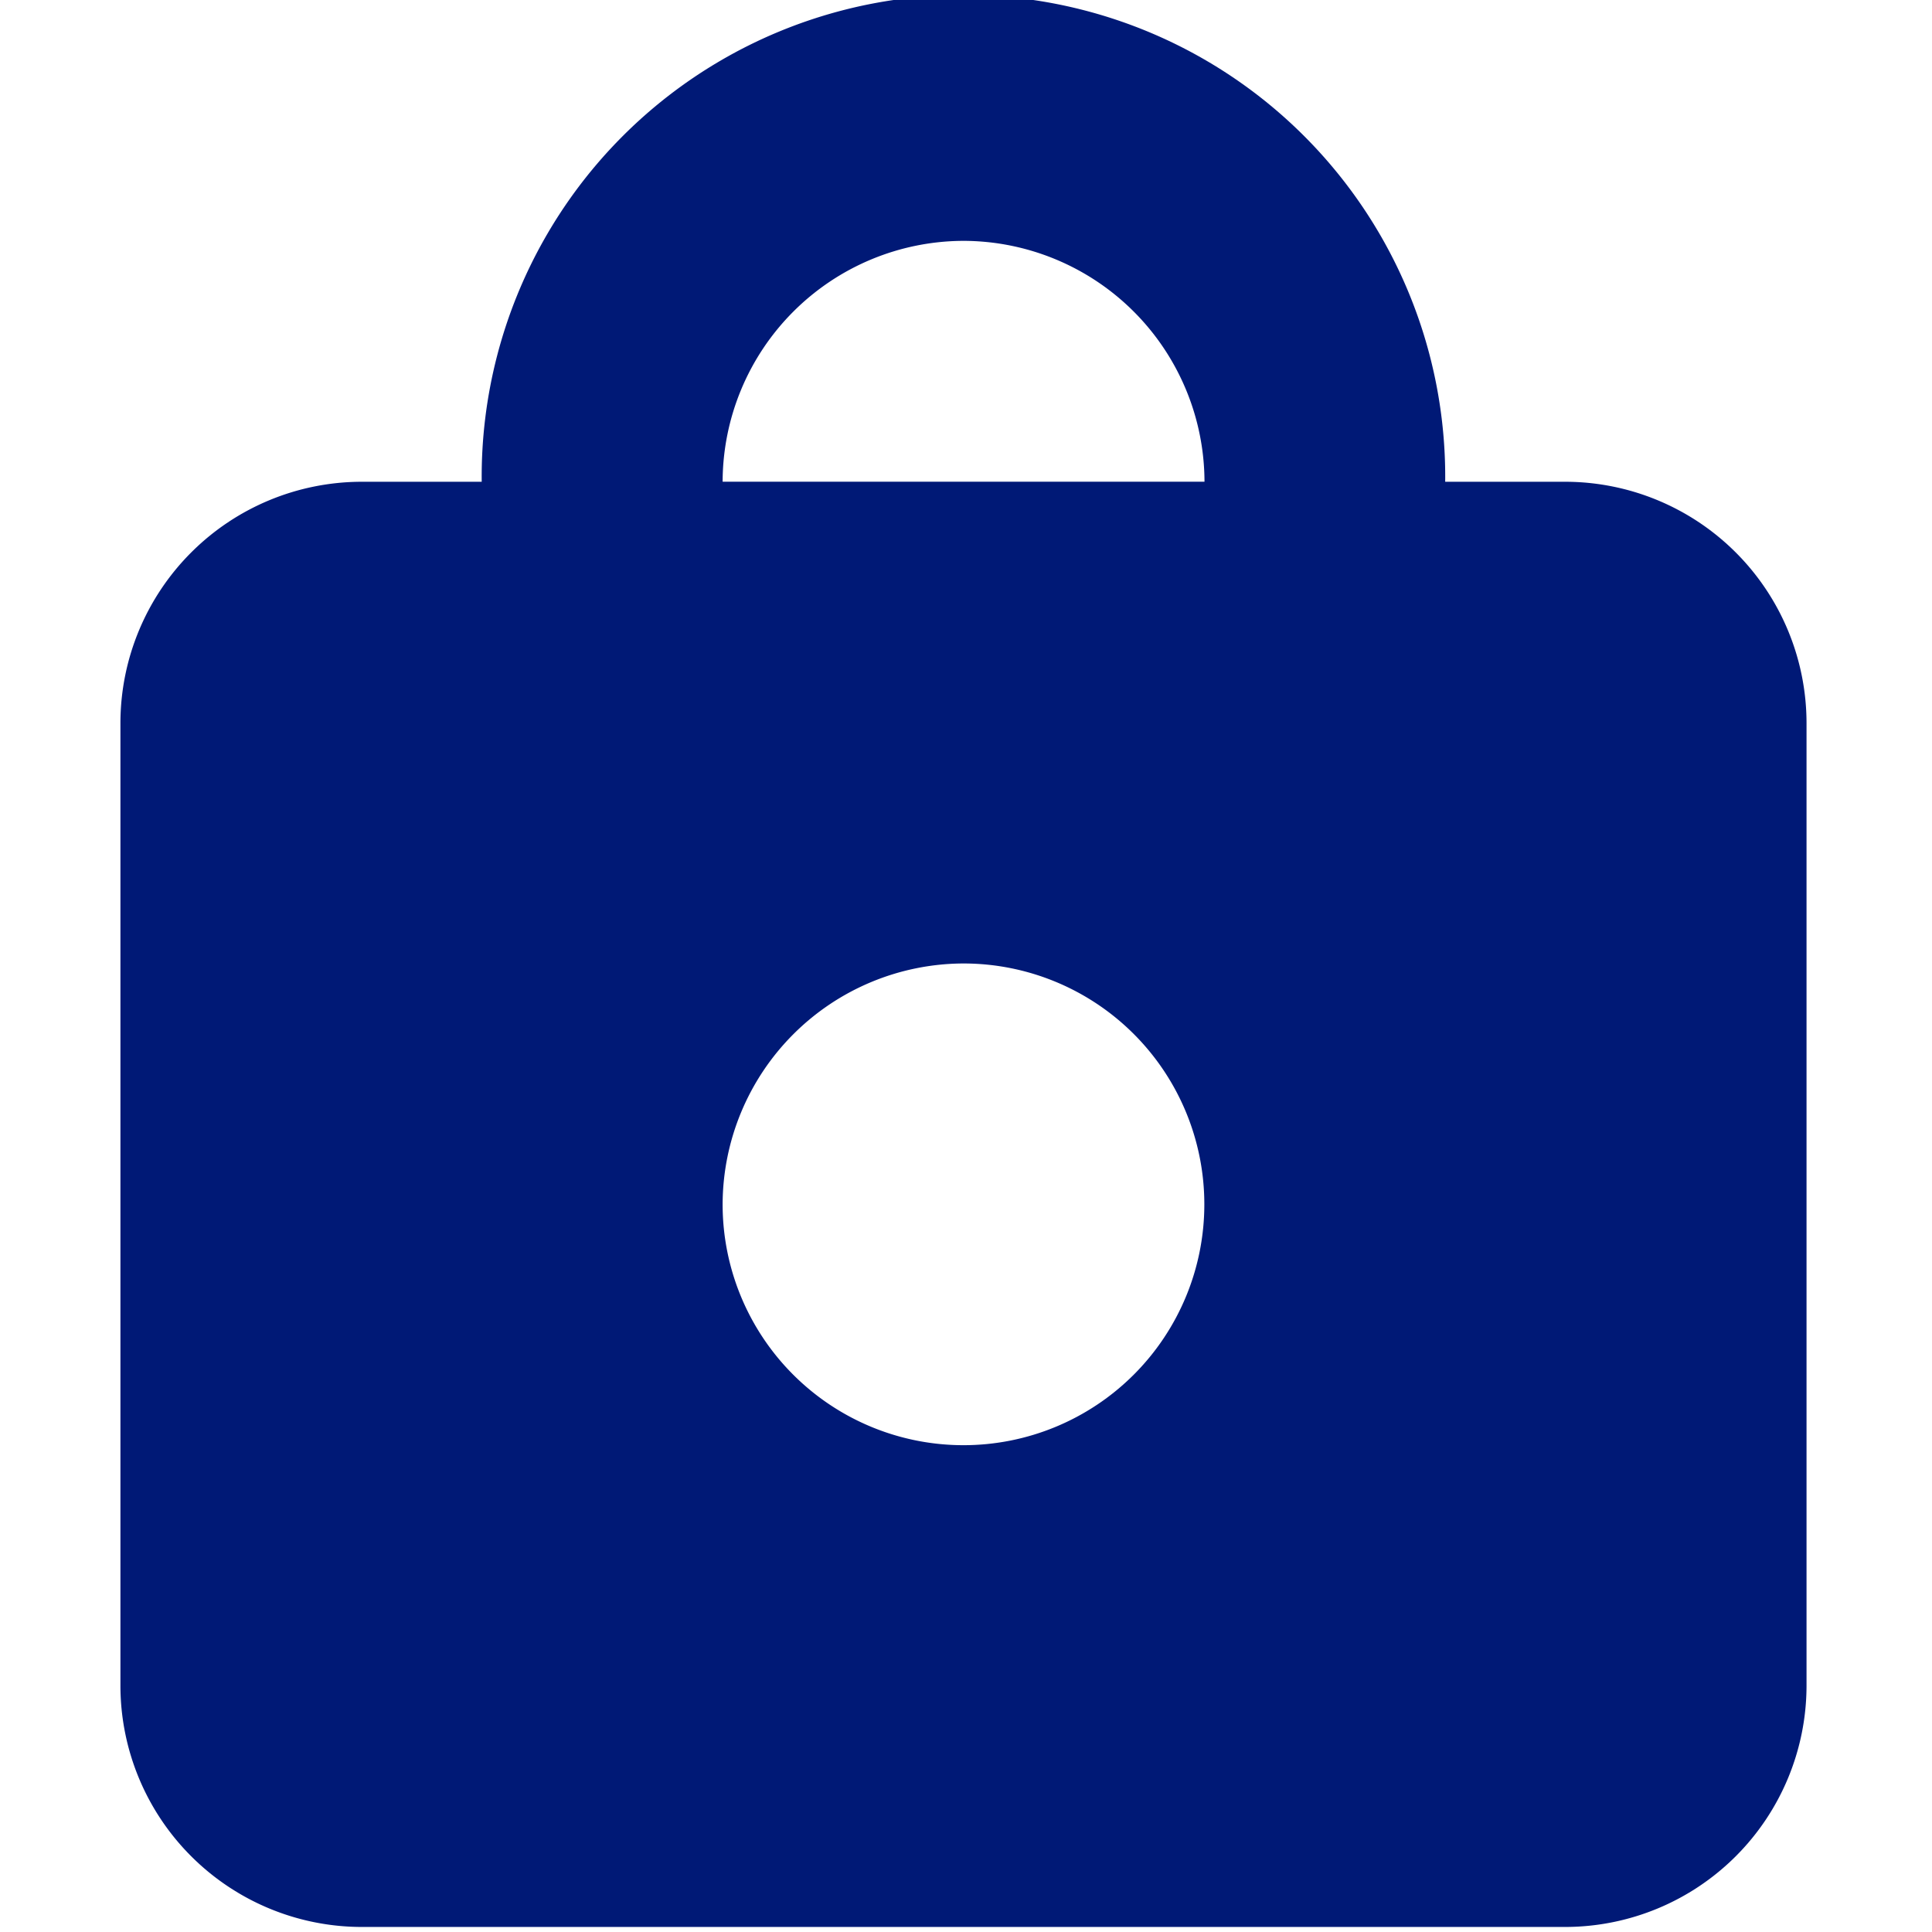 <svg xmlns="http://www.w3.org/2000/svg" xmlns:xlink="http://www.w3.org/1999/xlink" width="36" height="36" viewBox="0 0 36 36">
  <defs>
    <clipPath id="clip-path">
      <rect width="36" height="36" fill="none"/>
    </clipPath>
  </defs>
  <g id="Lock" clip-path="url(#clip-path)">
    <rect id="Rectangle_118" data-name="Rectangle 118" width="36" height="36" fill="none"/>
    <path id="Path_49" data-name="Path 49" d="M15.709,17.953a4.488,4.488,0,1,1-4.488,4.488A4.5,4.5,0,0,1,15.709,17.953Zm0-13.465a4.5,4.5,0,0,0-4.488,4.488H20.2A4.5,4.5,0,0,0,15.709,4.488ZM26.93,35.906H4.488A4.5,4.5,0,0,1,0,31.418V13.465A4.5,4.5,0,0,1,4.488,8.977H6.732a8.977,8.977,0,1,1,17.953,0H26.93a4.5,4.5,0,0,1,4.488,4.488V31.418A4.5,4.5,0,0,1,26.93,35.906Z" transform="translate(2.244)" fill="#001976" fill-rule="evenodd"/>
  </g>
</svg>
